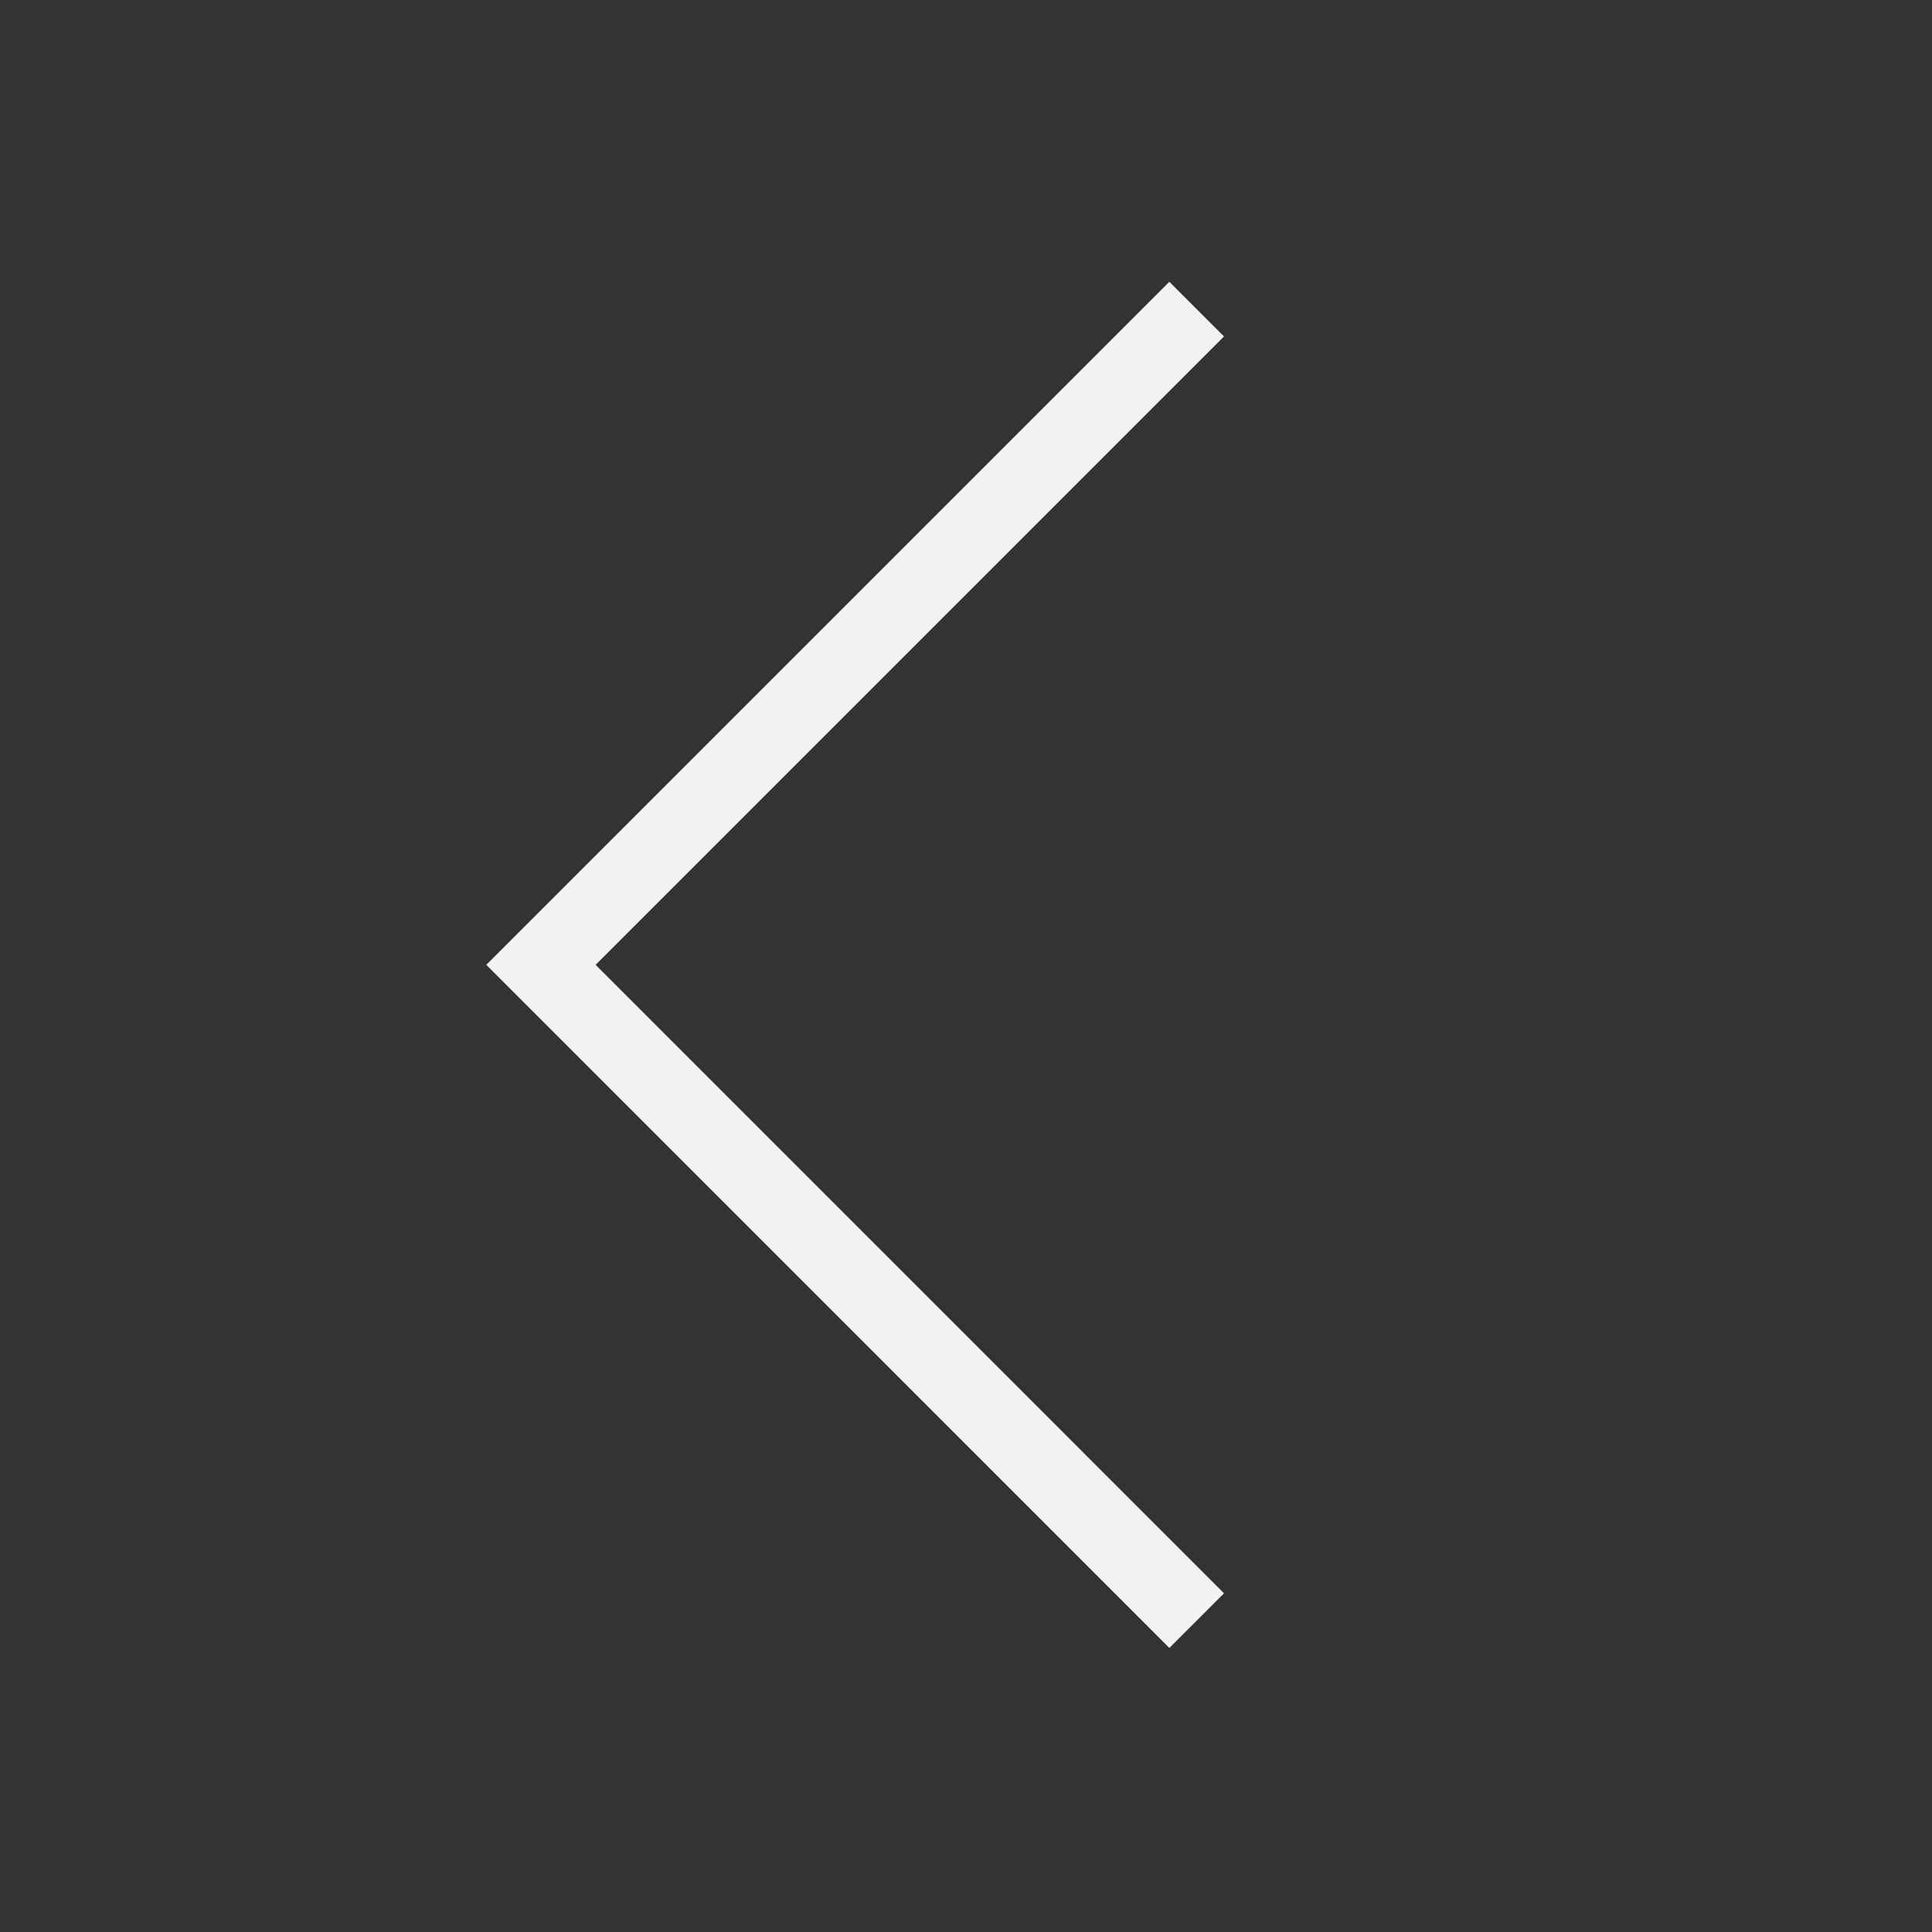<svg width="25" height="25" viewBox="0 0 25 25" fill="none" xmlns="http://www.w3.org/2000/svg">
<rect x="0" y="0" width="25" height="25" fill="#333333" stroke="none"/>
<path d="M15.485 20.971L7 12.485L15.485 4" stroke="#F2F2F4"/>
</svg>
